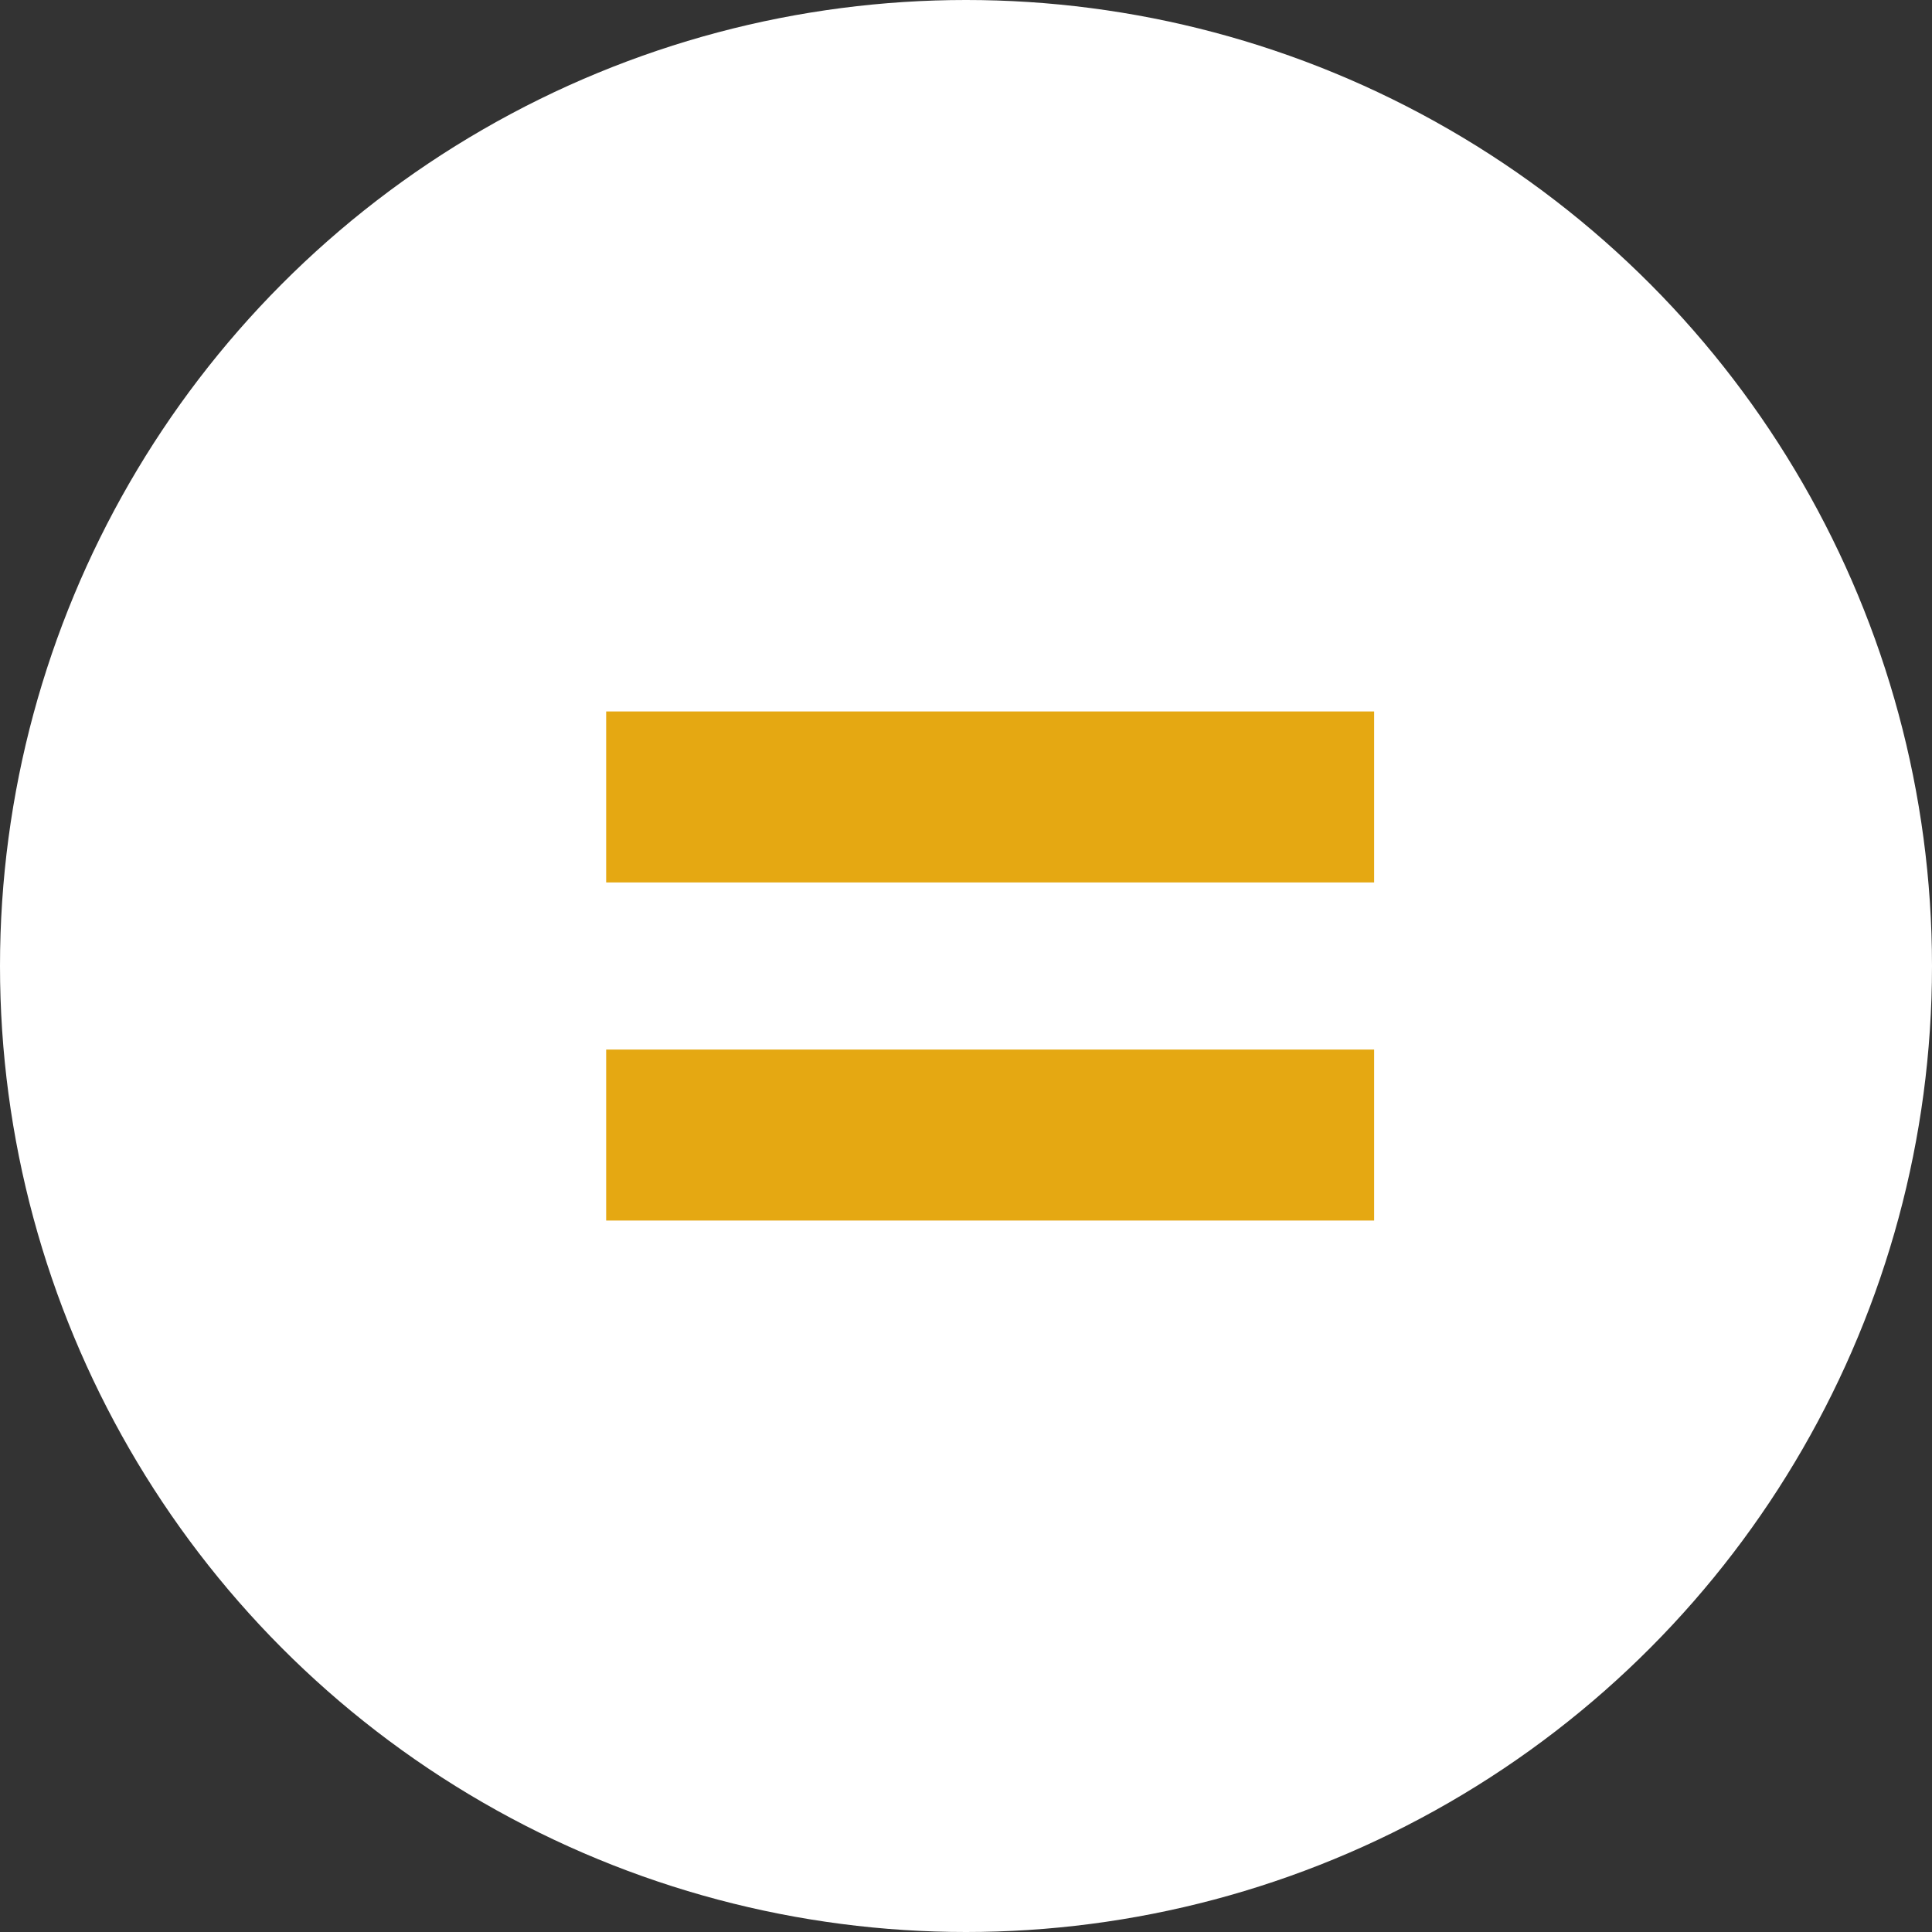 <svg xmlns="http://www.w3.org/2000/svg" width="40" height="40" viewBox="0 0 40 40">
  <rect x="0" y="0" width="40" height="40" fill="#333333" stroke="none"/>
  <g id="_" data-name="=" transform="translate(-809 -151)">
    <circle id="Ellipse_4" data-name="Ellipse 4" cx="20" cy="20" r="20" transform="translate(809 151)" fill="#fff"/>
    <path id="_2" data-name="=" d="M933.55,486.27v-3.54h15.9v3.54Zm0-7v-3.54h15.9v3.54Z" transform="translate(-112 -310)" fill="#e5a812"/>
  </g>
</svg>
